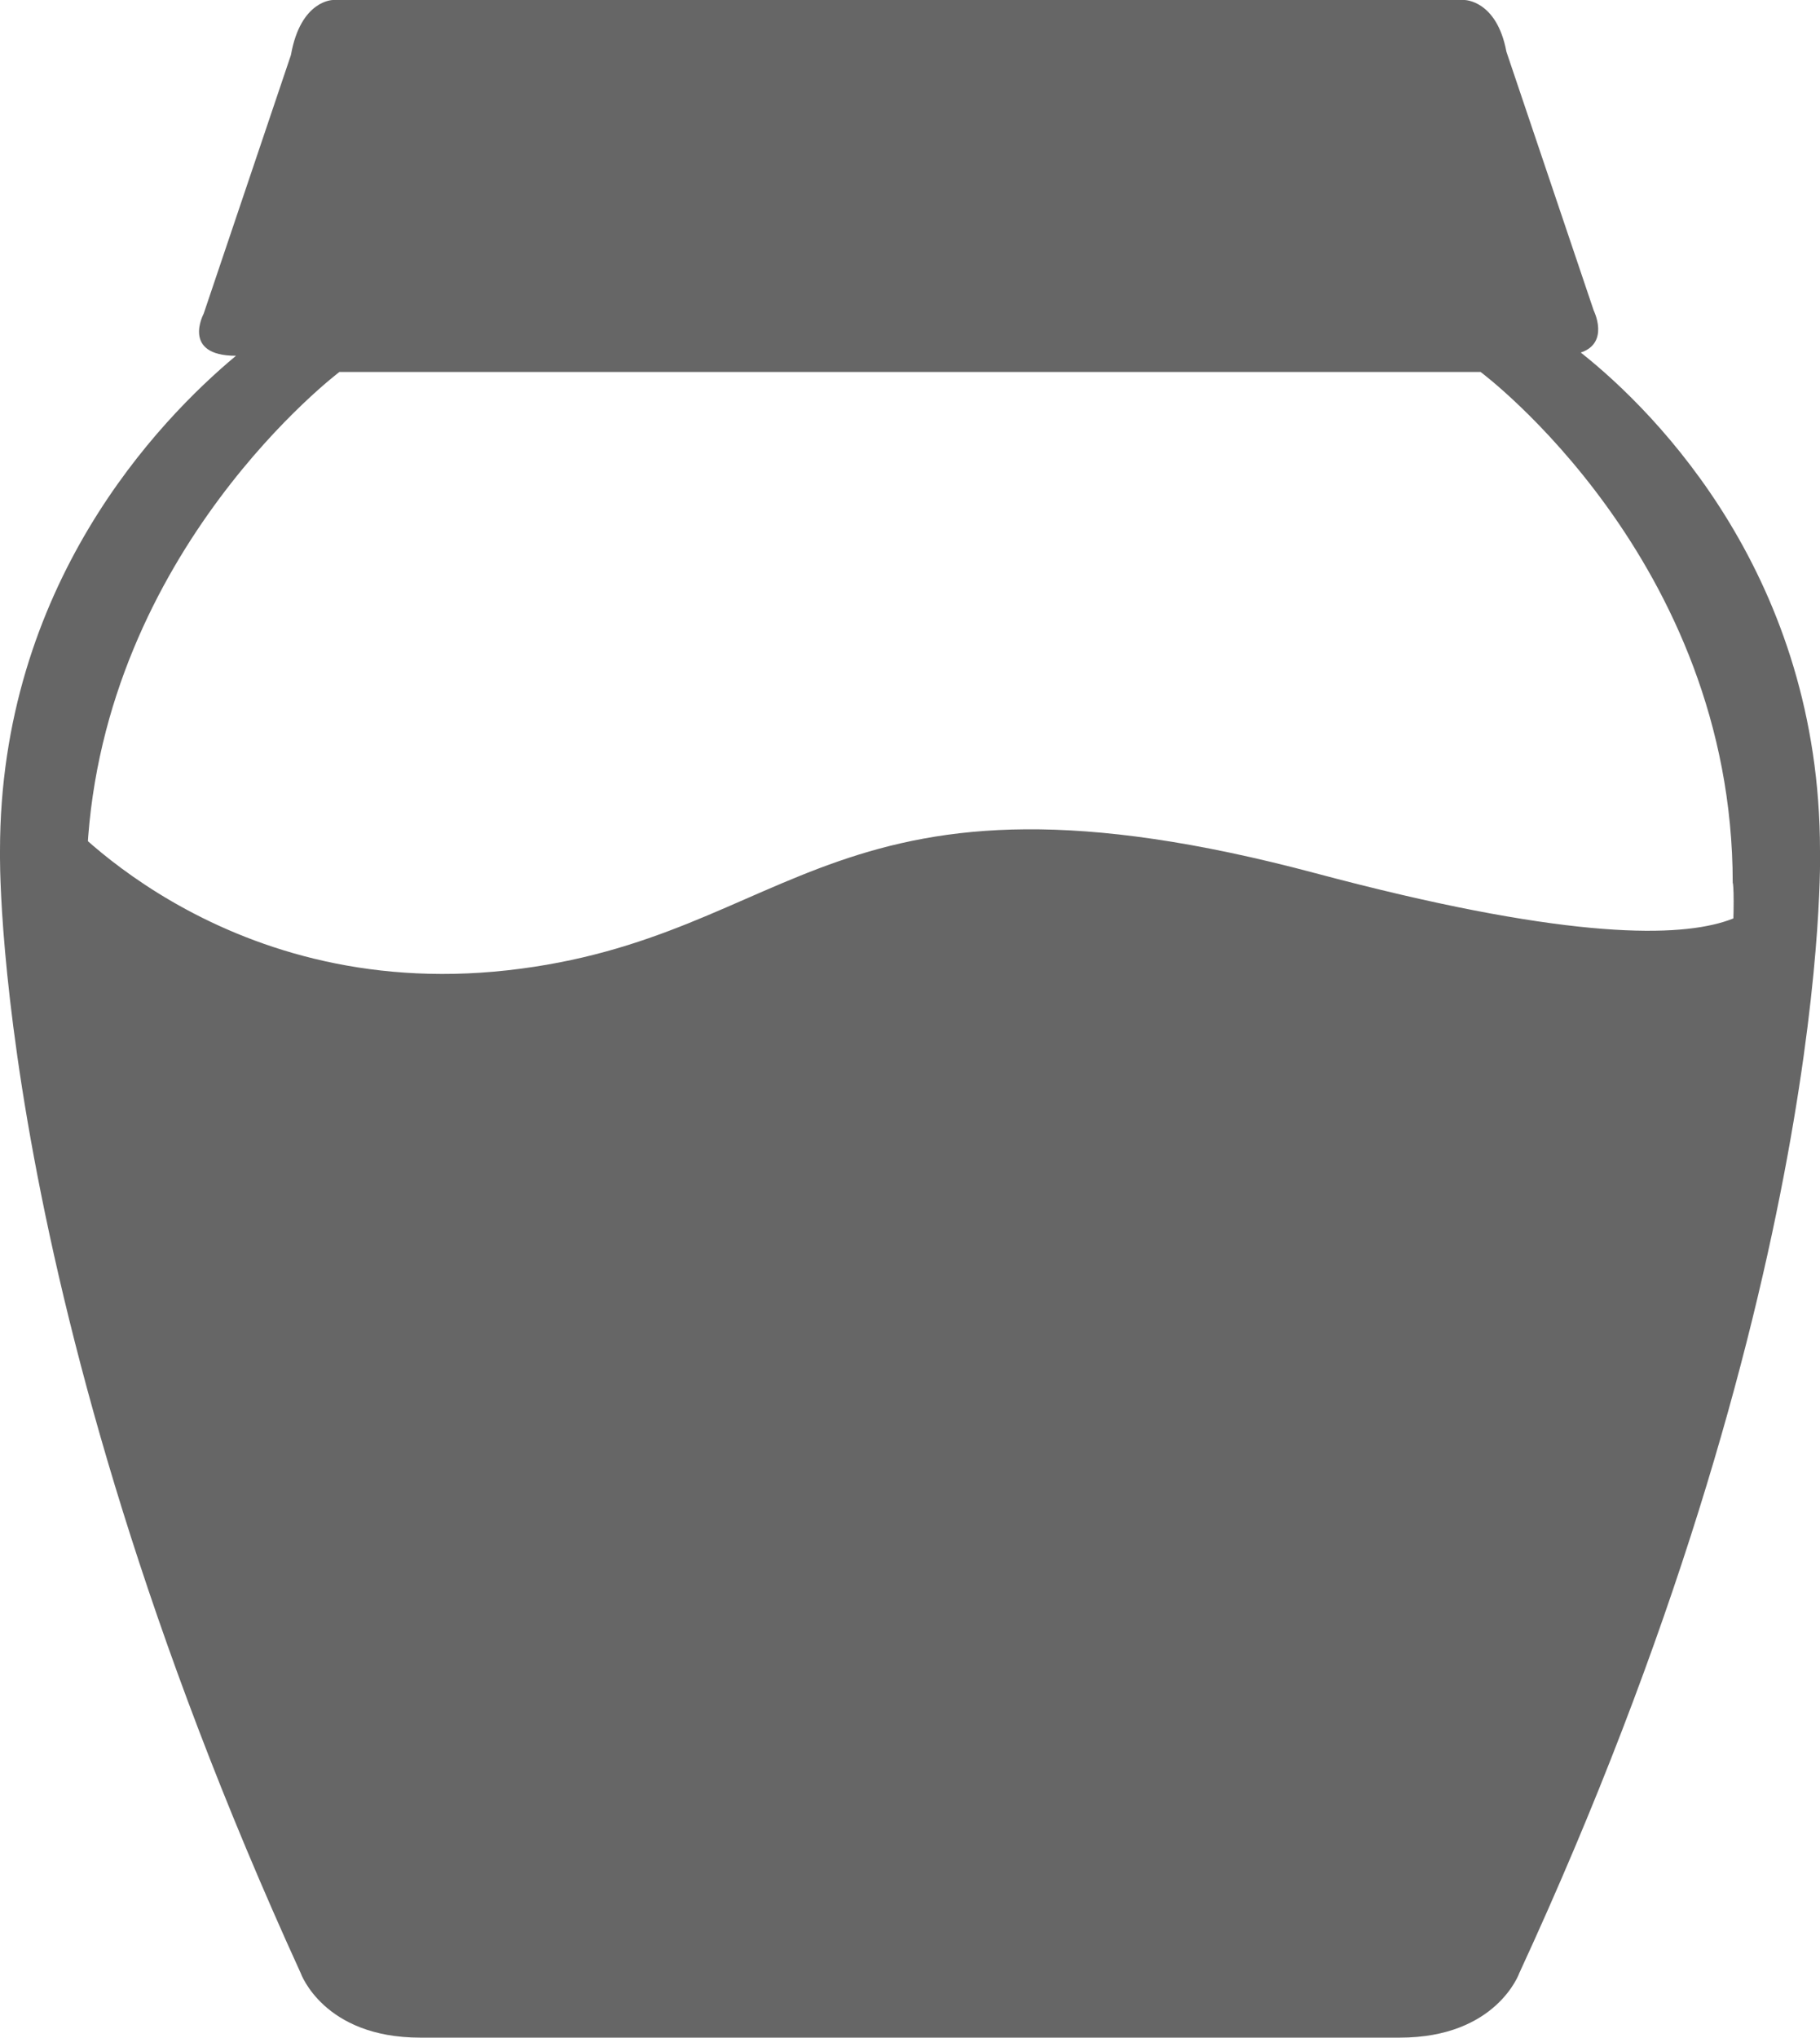 <?xml version="1.0" encoding="utf-8"?>
<!-- Generator: Adobe Illustrator 21.0.0, SVG Export Plug-In . SVG Version: 6.00 Build 0)  -->
<svg version="1.1" id="레이어_1" xmlns="http://www.w3.org/2000/svg" xmlns:xlink="http://www.w3.org/1999/xlink" x="0px"
	 y="0px" viewBox="0 0 56.3 63" style="enable-background:new 0 0 56.3 63;" xml:space="preserve">
<style type="text/css">
	.st0{fill:#666666;}
</style>
<path class="st0" d="M56.3,26.3c0-8.4-5-13.5-7.4-15.4c0.9-0.3,0.4-1.3,0.4-1.3l-2.7-8C46.3,0,45.3,0,45.3,0H28h-0.3H10.3
	c0,0-1,0-1.3,1.7l-2.7,8c0,0-0.7,1.3,1,1.3C4.9,13,0,18.1,0,26.3C0,26.3-0.3,40,9.3,61c0,0,0.7,2,3.7,2h13.3H28h15.3
	c3,0,3.7-2,3.7-2C56.7,40,56.3,26.3,56.3,26.3z M45.2,58.7c0,0-0.6,1.8-3.3,1.8H28h-1.5H14.4c-2.7,0-3.3-1.8-3.3-1.8
	c-8.8-19-8.4-31.4-8.4-31.4c0-0.3,0-0.6,0-1c0.5-9.3,7.8-14.8,7.8-14.8h15.9h0h1.2H28h0h17.8c0,0,7.8,5.8,7.8,15.8
	C53.7,27.3,54,39.7,45.2,58.7z"/>
<path class="st0" d="M1.7,25c0,0,5,6,14,5s10-7,25-3s14,0,14,0l-1,13l-5,14l-3,7l-5,1h-28l-3-3l-7-19L1.7,25z"/>
</svg>
